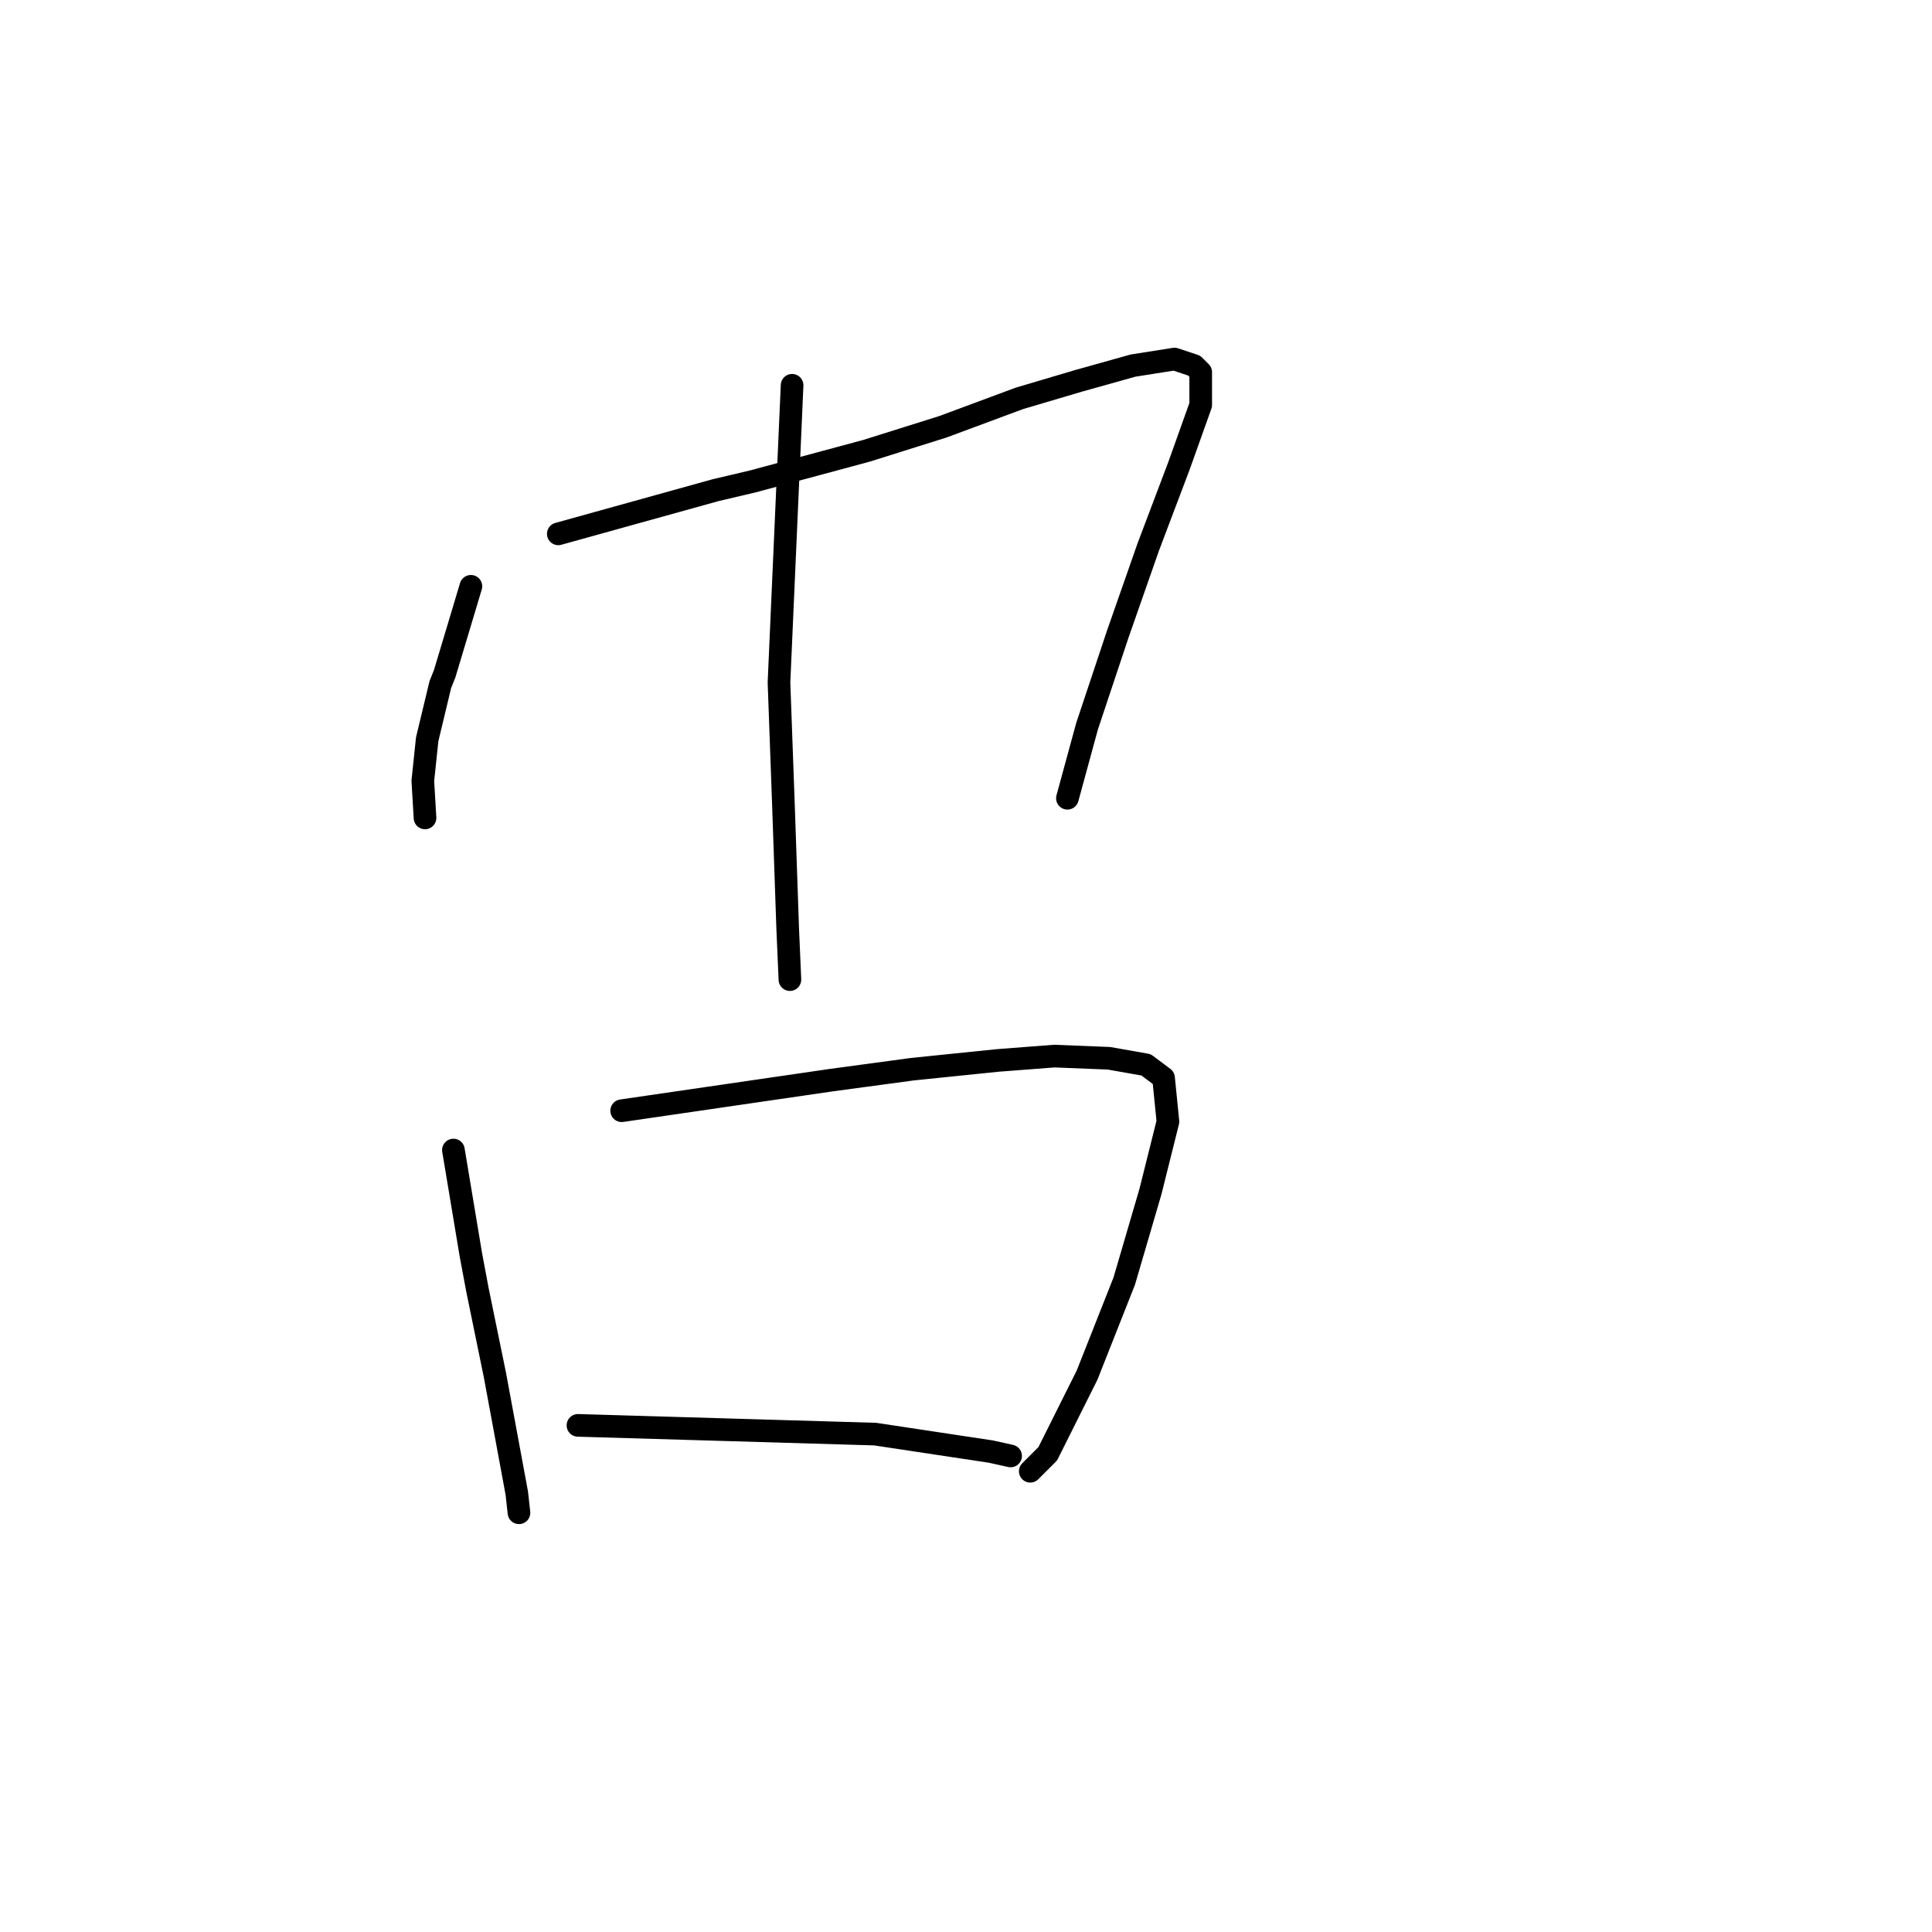 <?xml version="1.0" standalone="no"?>
    <svg width="256" height="256" xmlns="http://www.w3.org/2000/svg" version="1.1">
    <polyline stroke="black" stroke-width="3" stroke-linecap="round" fill="transparent" stroke-linejoin="round" points="62.396 77.688 60.659 83.479 58.922 89.269 58.343 90.717 56.605 97.955 56.026 103.456 56.316 108.378 56.316 108.378 " />
        <polyline stroke="black" stroke-width="3" stroke-linecap="round" fill="transparent" stroke-linejoin="round" points="73.977 70.739 84.401 67.844 94.824 64.949 99.746 63.791 114.801 59.737 124.935 56.552 135.069 52.788 142.886 50.472 150.124 48.445 155.625 47.577 158.231 48.445 159.1 49.314 159.1 53.657 156.205 61.764 152.151 72.477 148.098 84.058 144.044 96.218 141.438 105.773 141.438 105.773 " />
        <polyline stroke="black" stroke-width="3" stroke-linecap="round" fill="transparent" stroke-linejoin="round" points="104.957 51.051 104.089 70.739 103.22 90.428 103.799 106.352 104.378 123.145 104.668 129.804 104.668 129.804 " />
        <polyline stroke="black" stroke-width="3" stroke-linecap="round" fill="transparent" stroke-linejoin="round" points="60.08 152.387 61.238 159.336 62.396 166.285 63.265 170.917 65.581 182.209 67.029 190.027 68.476 197.844 68.766 200.45 68.766 200.45 " />
        <polyline stroke="black" stroke-width="3" stroke-linecap="round" fill="transparent" stroke-linejoin="round" points="82.374 147.176 96.271 145.149 110.169 143.122 120.882 141.675 132.173 140.517 139.701 139.938 146.94 140.227 151.862 141.096 154.178 142.833 154.757 148.623 152.441 157.888 148.966 169.759 144.044 182.209 138.833 192.632 136.516 194.949 136.516 194.949 " />
        <polyline stroke="black" stroke-width="3" stroke-linecap="round" fill="transparent" stroke-linejoin="round" points="76.583 188.868 96.271 189.447 115.96 190.027 131.305 192.343 133.911 192.922 133.911 192.922 " />
        </svg>